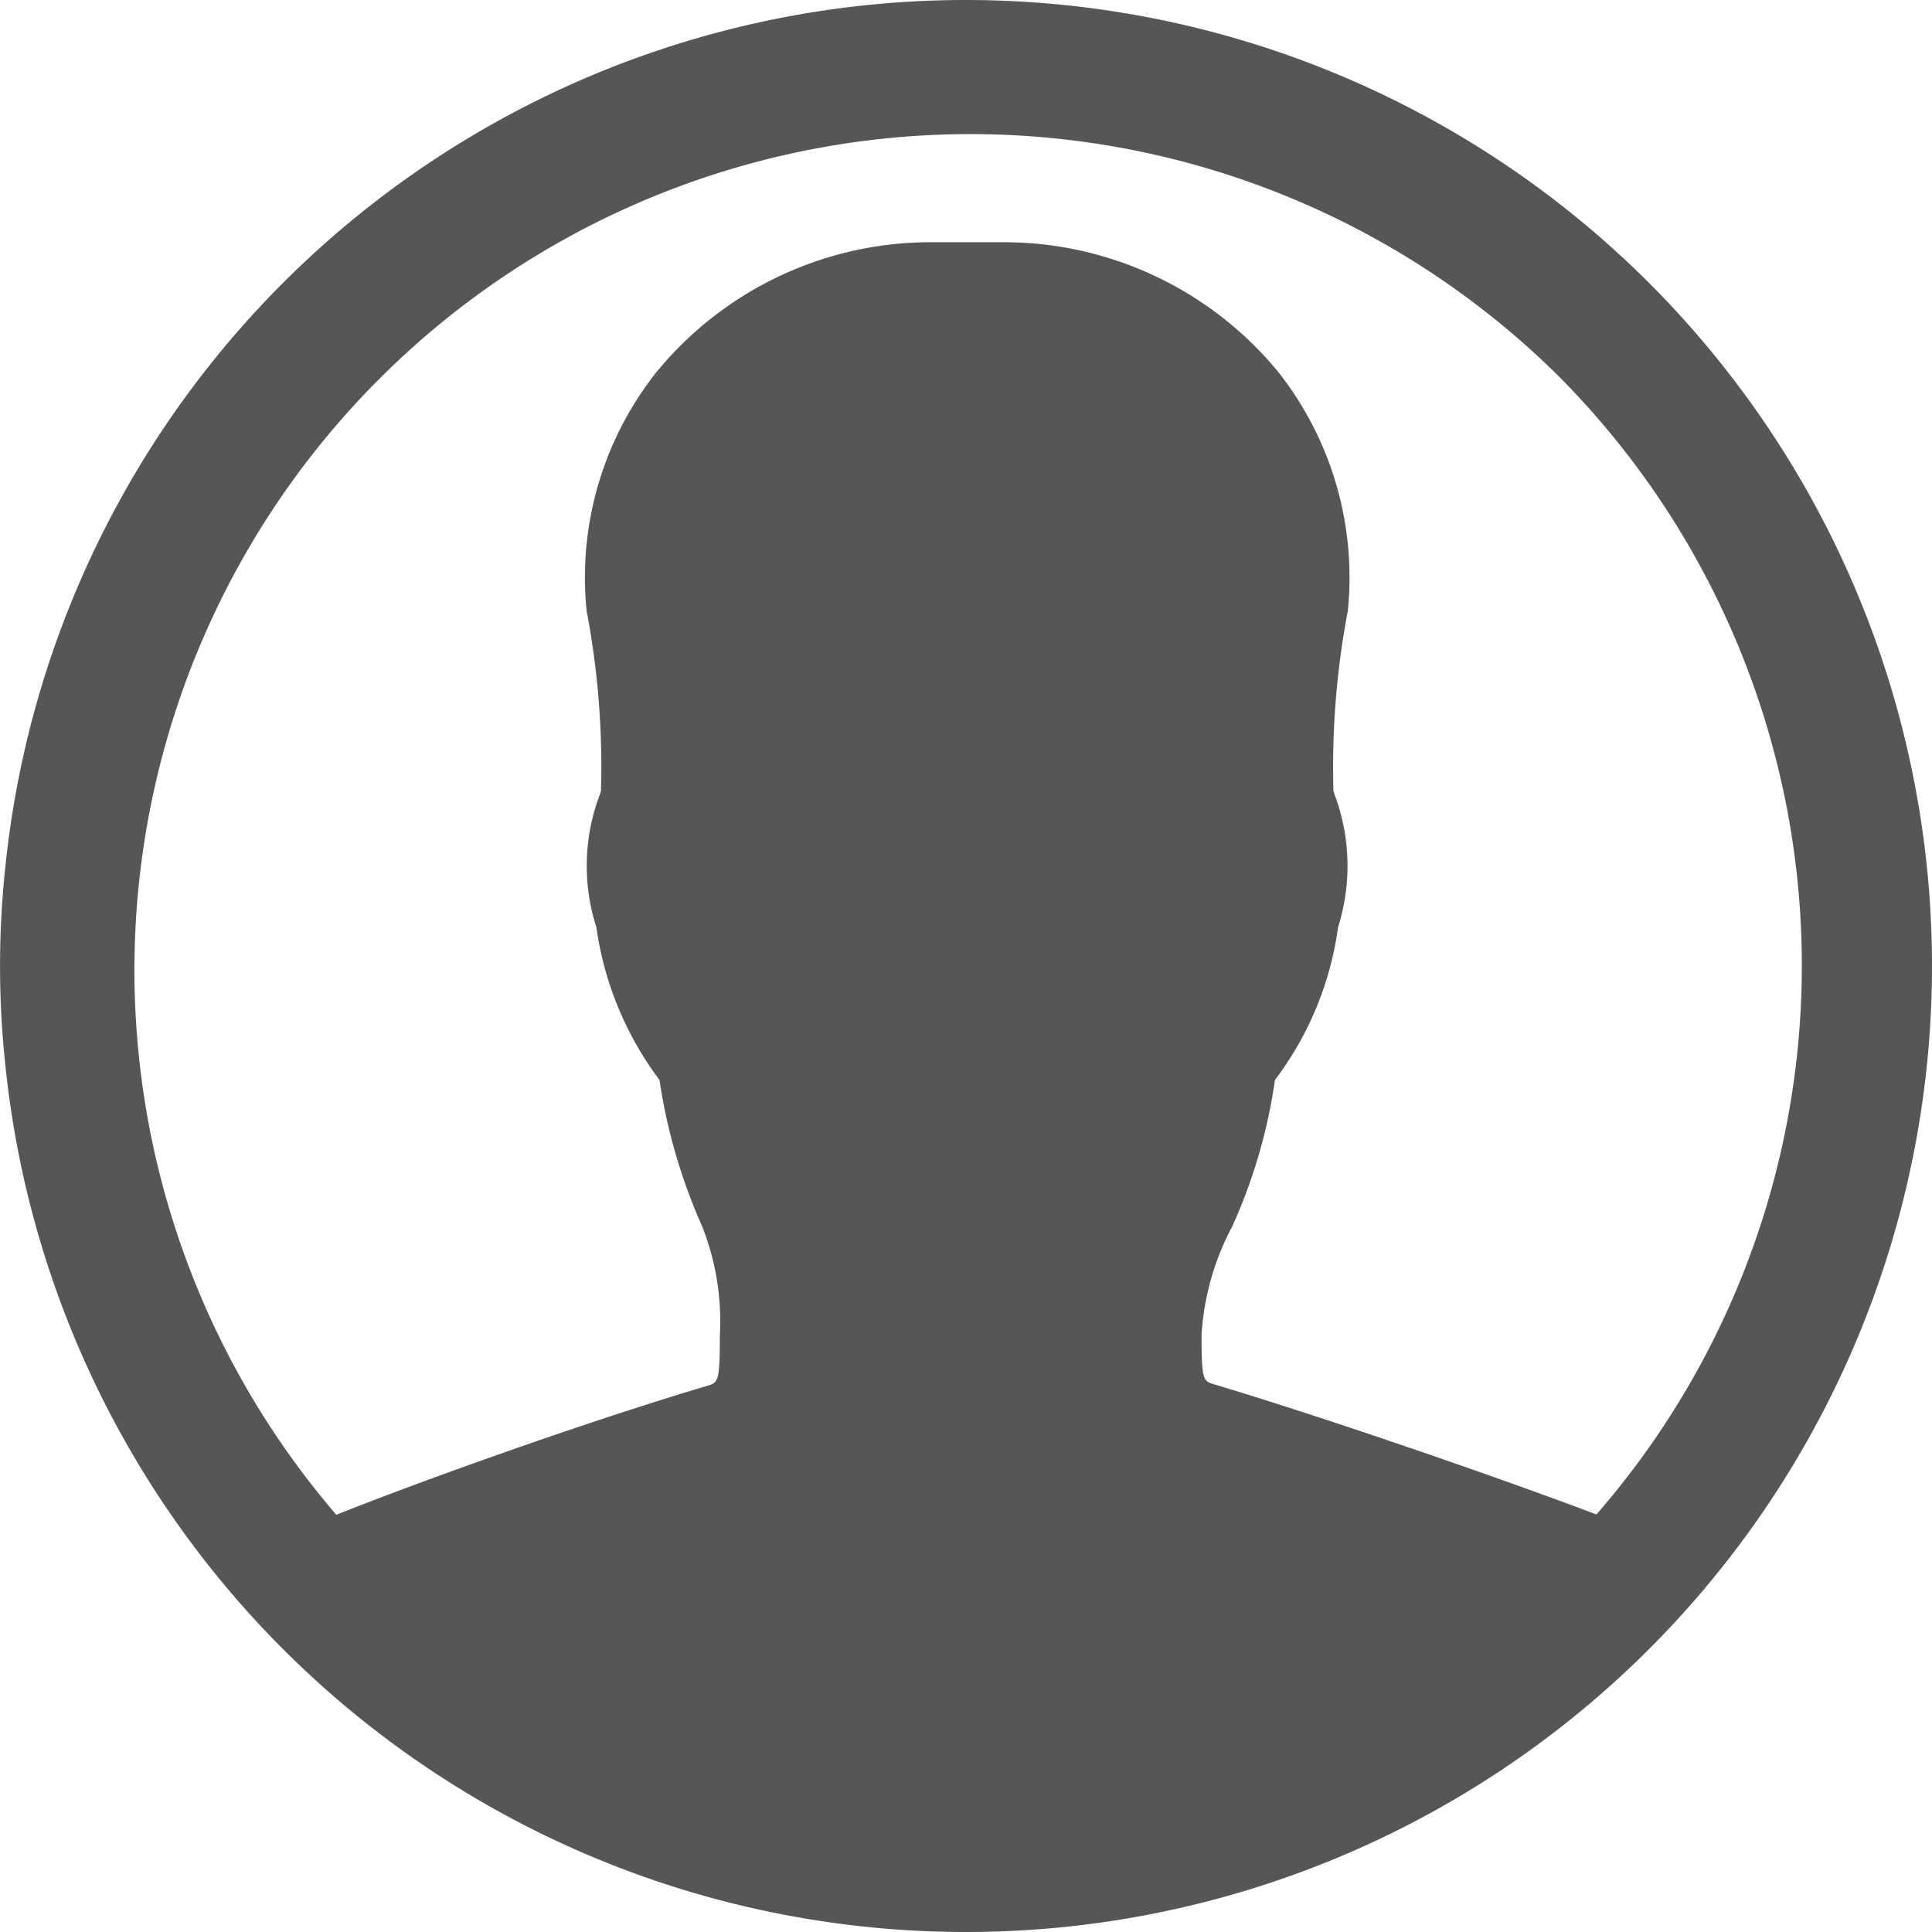 <svg xmlns="http://www.w3.org/2000/svg" width="23.75" height="23.75" viewBox="0 0 23.75 23.75">
  <path id="name" d="M15.25,3.375h0A11.87,11.87,0,0,0,3.444,14a11.443,11.443,0,0,0,0,2.5A11.87,11.87,0,0,0,15.25,27.125h0a11.875,11.875,0,0,0,0-23.75ZM23,21.992c-1.3-.491-3.4-1.21-4.7-1.6-.137-.04-.154-.051-.154-.611a3.249,3.249,0,0,1,.377-1.33,6.635,6.635,0,0,0,.525-1.8,4.011,4.011,0,0,0,.776-1.878,2.506,2.506,0,0,0-.023-1.576,1.012,1.012,0,0,1-.034-.1,10.267,10.267,0,0,1,.177-2.215,4.079,4.079,0,0,0-.851-2.929,4.364,4.364,0,0,0-3.34-1.6h-1a4.358,4.358,0,0,0-3.311,1.6,4.062,4.062,0,0,0-.856,2.929,10.267,10.267,0,0,1,.177,2.215c-.011.04-.023.069-.034.1a2.463,2.463,0,0,0-.023,1.576,4.073,4.073,0,0,0,.776,1.878,6.91,6.91,0,0,0,.525,1.8,3.189,3.189,0,0,1,.217,1.347c0,.565-.023.571-.148.611-1.353.4-3.363,1.108-4.567,1.587A10.276,10.276,0,0,1,22.518,7.982,10.276,10.276,0,0,1,23,21.992Z" transform="translate(-3.375 -3.375)" fill="#565656"/>
</svg>
